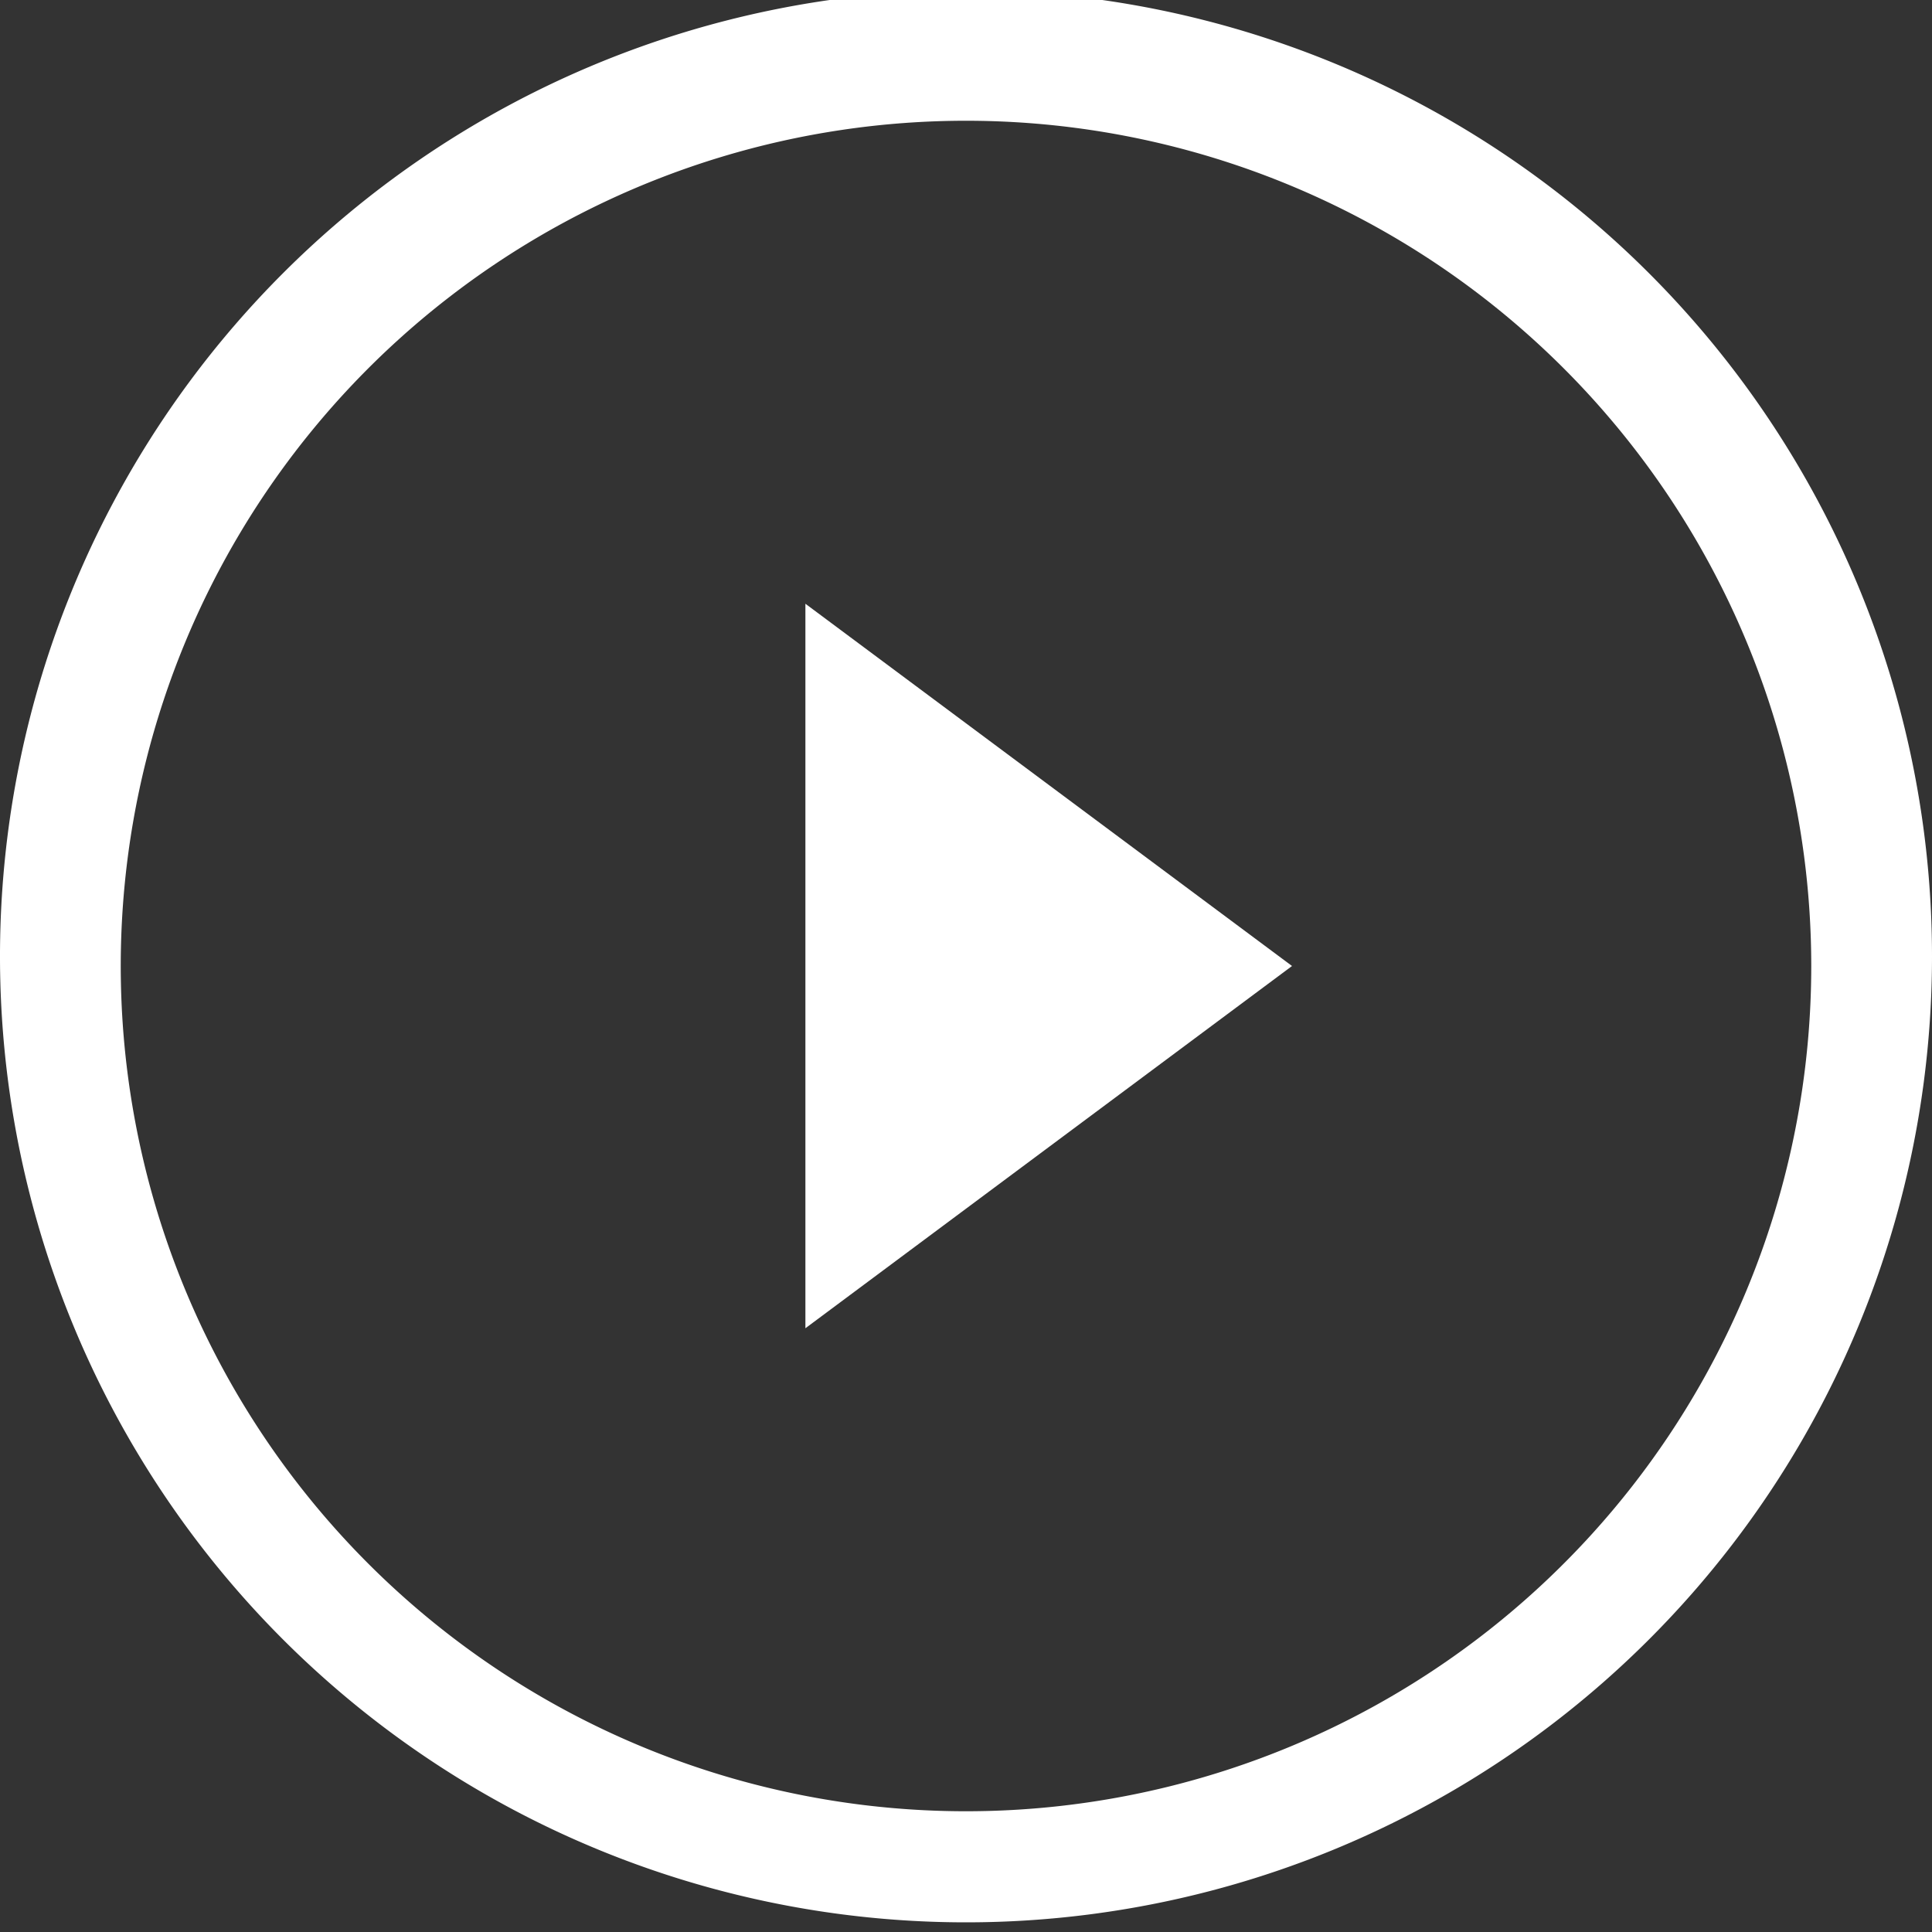 <svg xmlns="http://www.w3.org/2000/svg" xmlns:xlink="http://www.w3.org/1999/xlink" id="Layer_1" data-name="Layer 1" viewBox="0 0 16 16"><rect x="0" y="0" width="16" height="16" fill="#333333" stroke="none"/><defs><style>.cls-1{fill:none}.cls-2{fill:#fff}</style><clipPath id="clip-path"><rect width="15.81" height="13.48" x="-552.55" y="-7.09" class="cls-1"/></clipPath></defs><title>run_cells_inverse</title><path d="M8,15.92a8,8,0,1,1,8-8A8,8,0,0,1,8,15.92ZM8,1a7,7,0,1,0,7,7A7,7,0,0,0,8,1Z" class="cls-2"/><polygon points="10.7 8 6.67 11 6.67 5 10.7 8 10.7 8" class="cls-2"/></svg>
